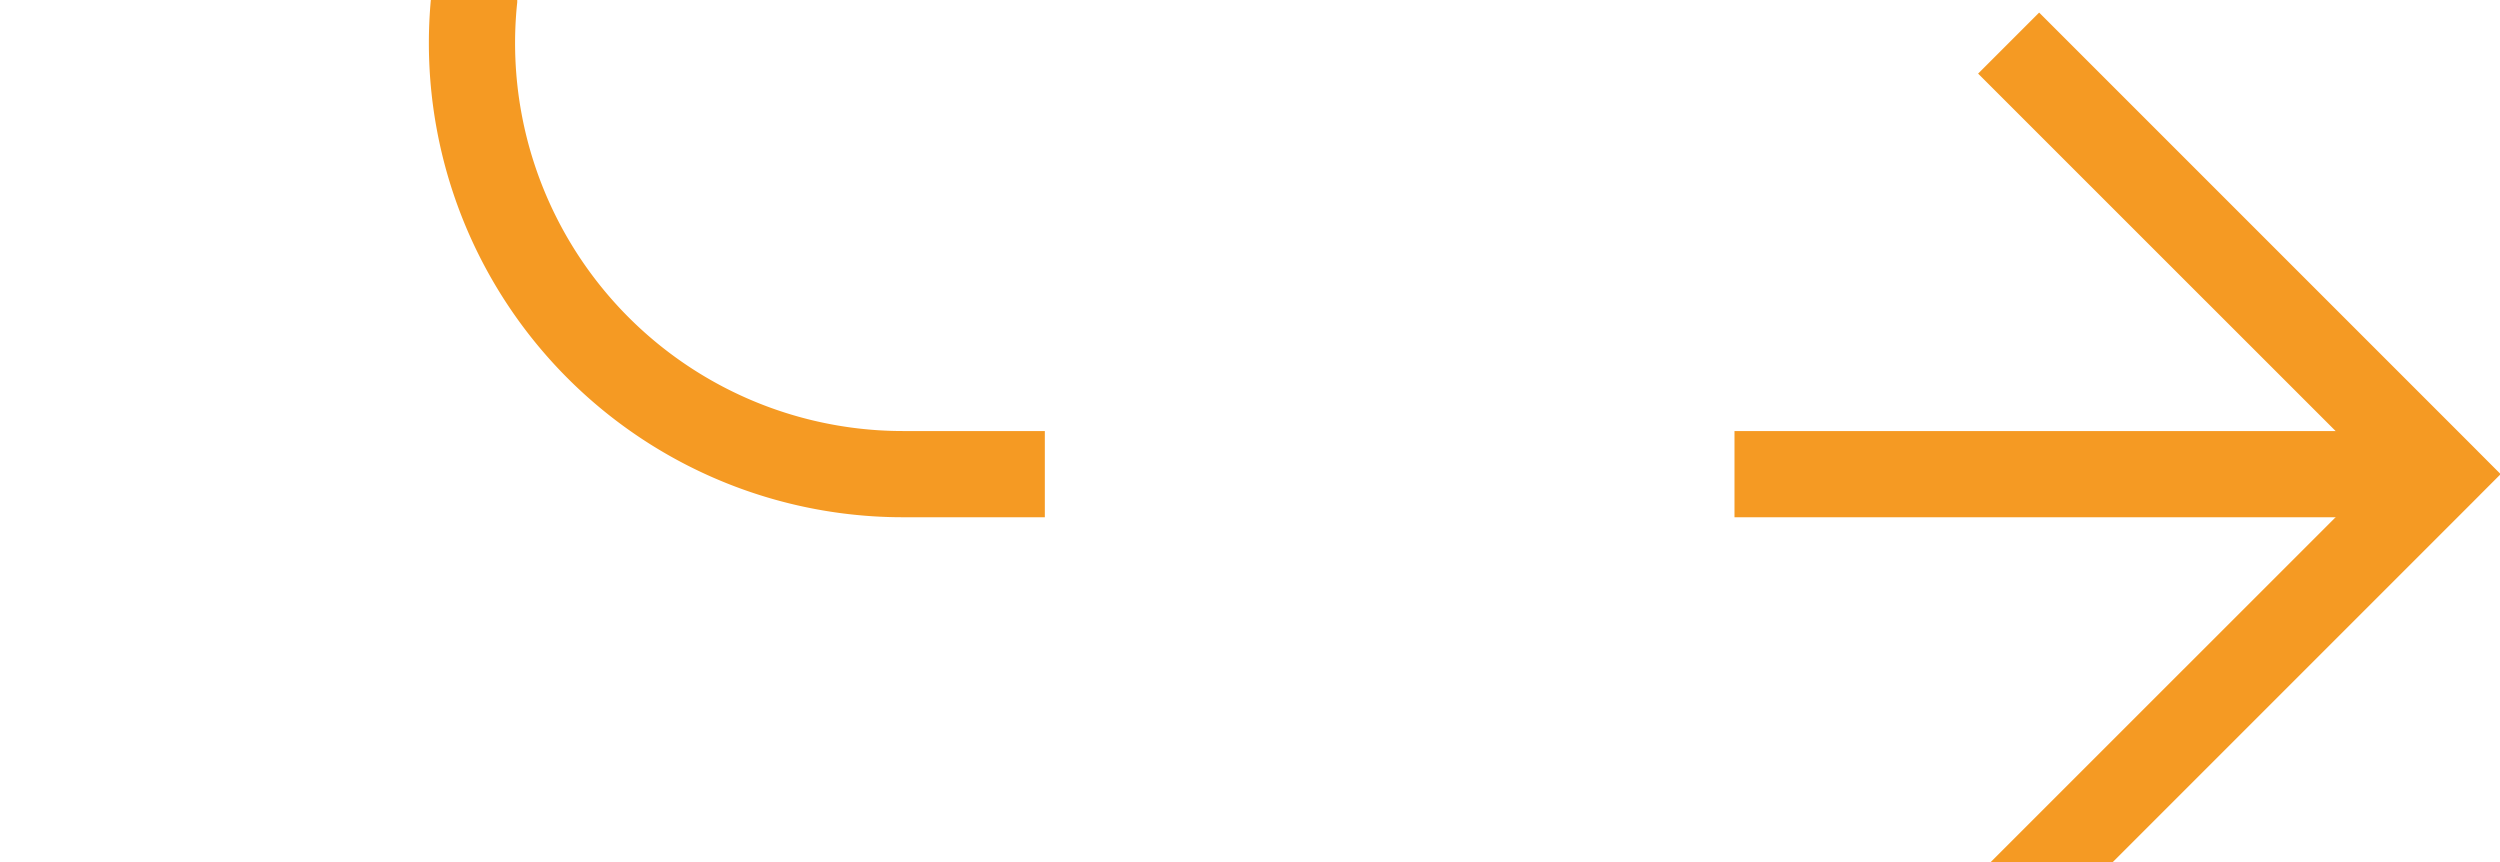 ﻿<?xml version="1.0" encoding="utf-8"?>
<svg version="1.1" xmlns:xlink="http://www.w3.org/1999/xlink" width="29px" height="10px" preserveAspectRatio="xMinYMid meet" viewBox="1268 957  29 8" xmlns="http://www.w3.org/2000/svg">
  <path d="M 1273.5 799  L 1273.5 956  A 5 5 0 0 0 1278.5 961.5 L 1296 961.5  " stroke-width="1" stroke-dasharray="17,8" stroke="#f59a23" fill="none" />
  <path d="M 1290.946 956.854  L 1295.593 961.5  L 1290.946 966.146  L 1291.654 966.854  L 1296.654 961.854  L 1297.007 961.5  L 1296.654 961.146  L 1291.654 956.146  L 1290.946 956.854  Z " fill-rule="nonzero" fill="#f59a23" stroke="none" />
</svg>